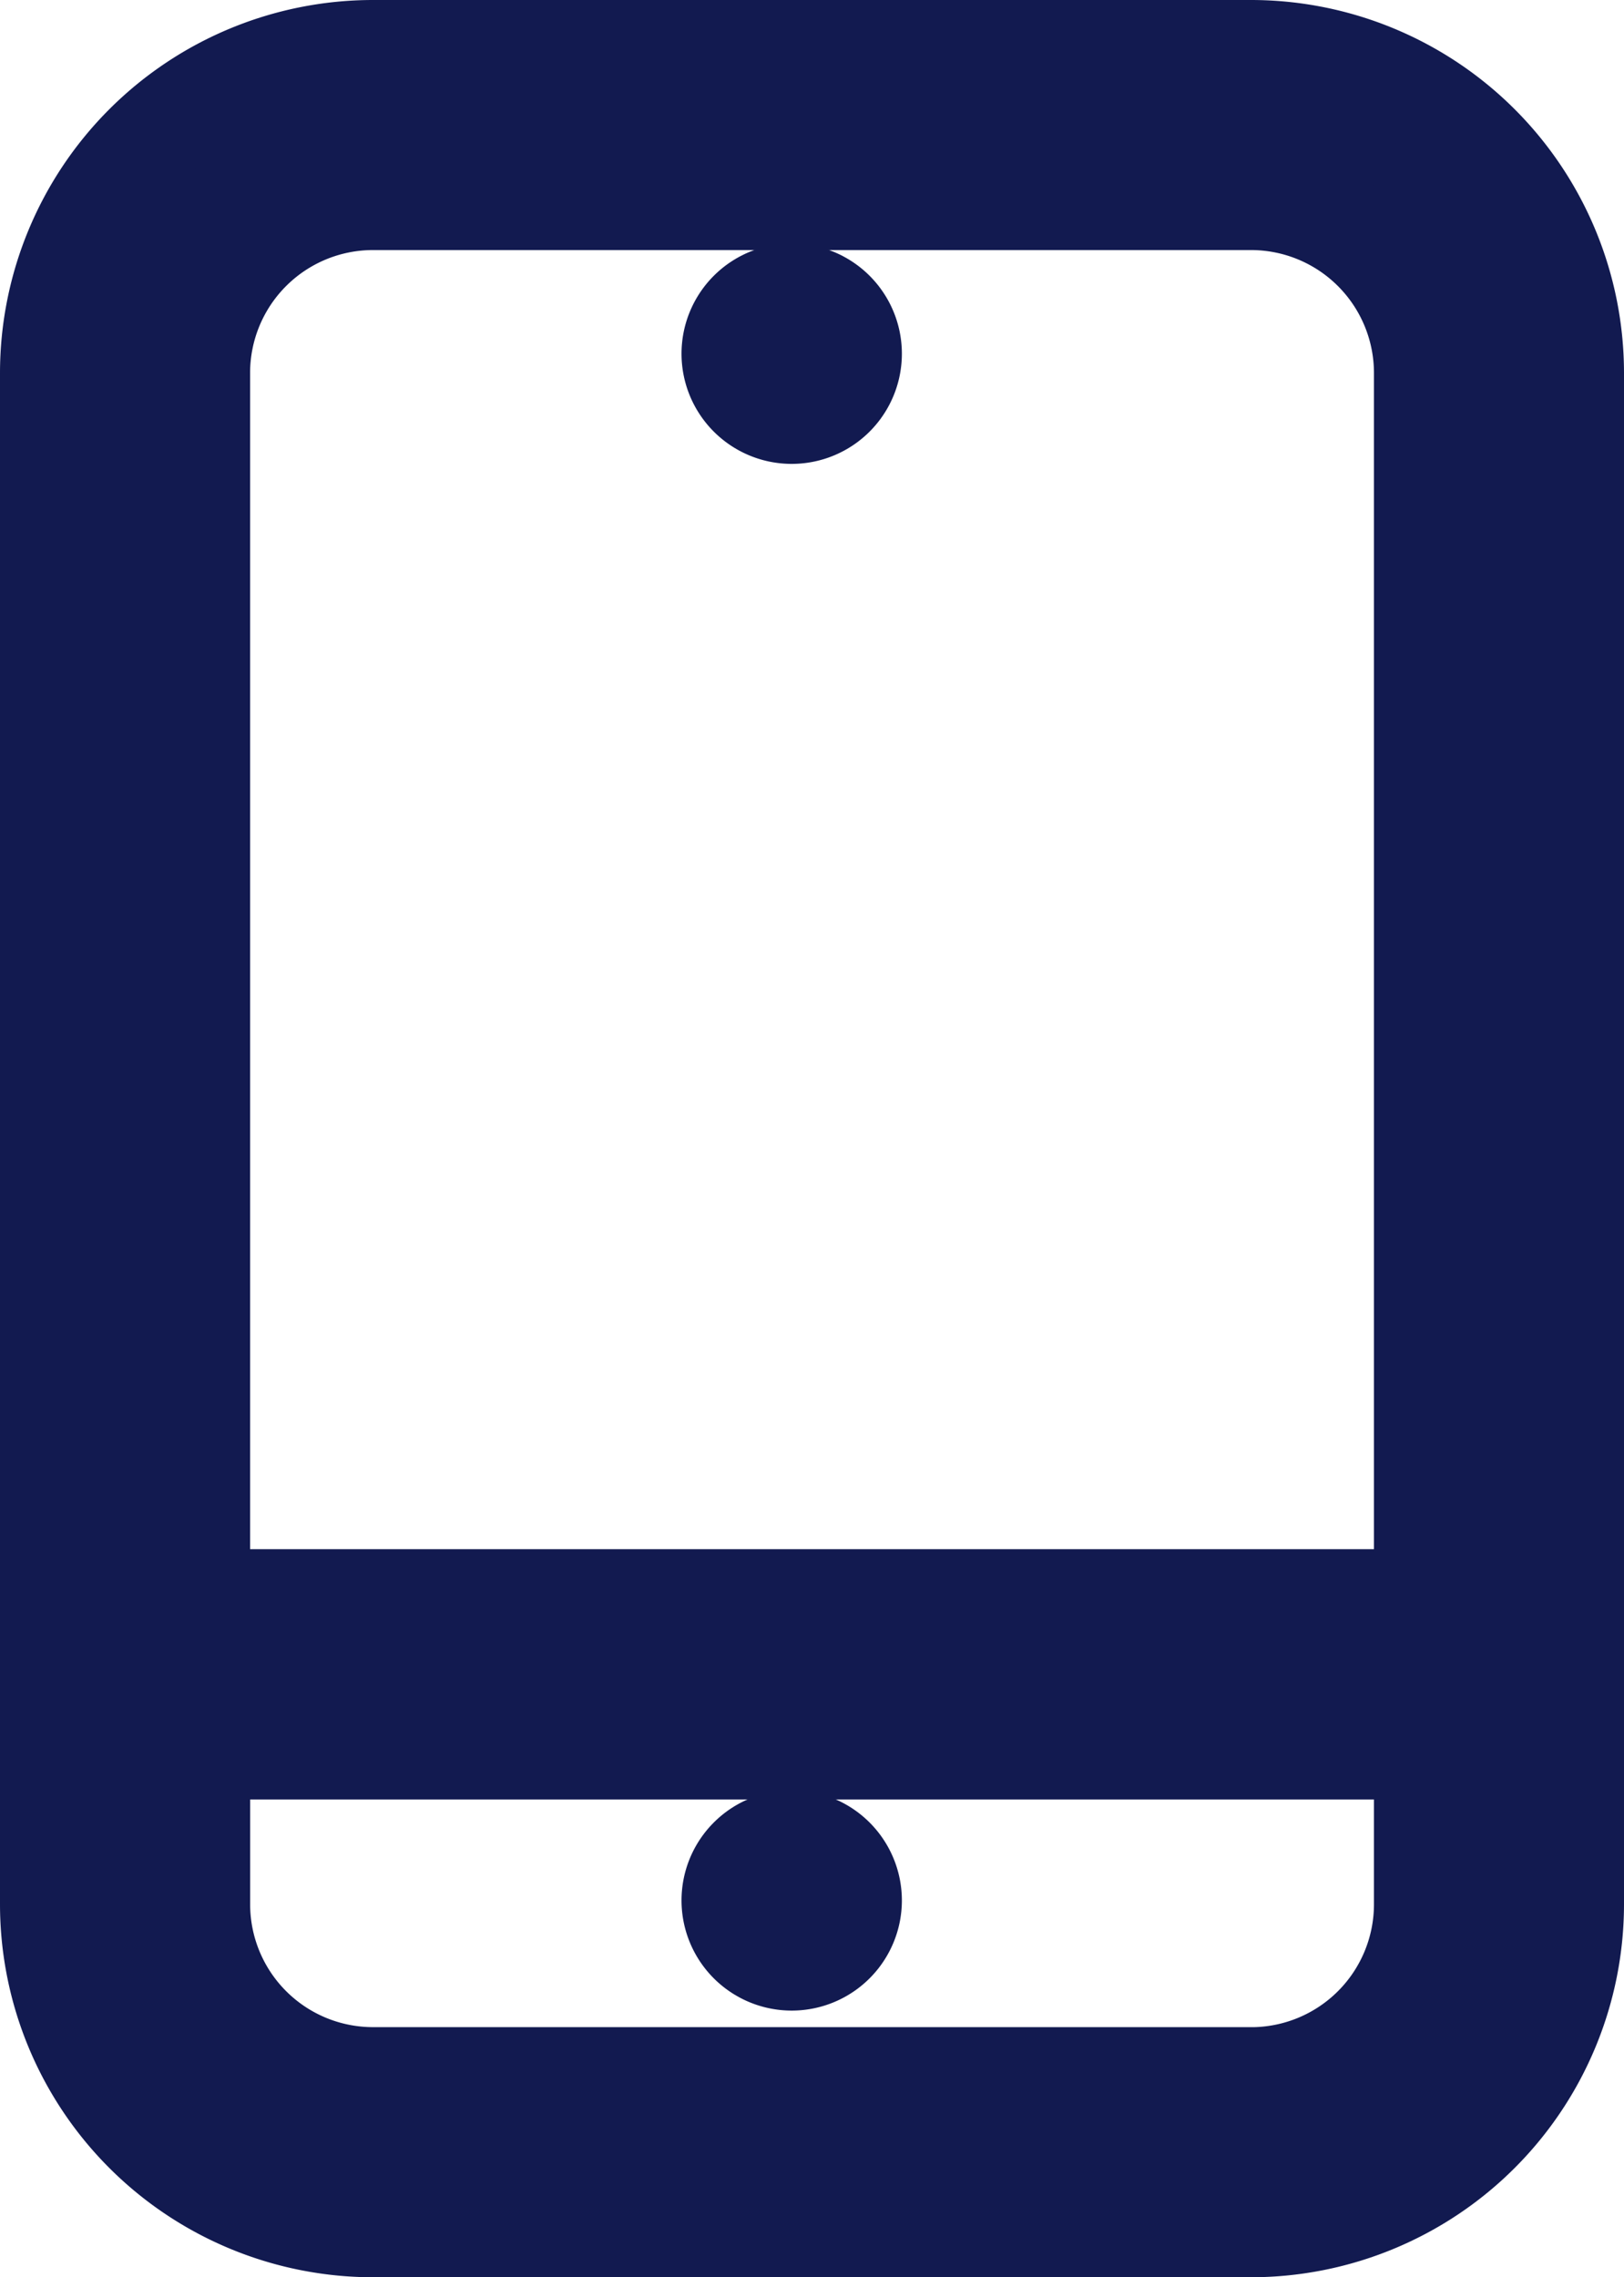 <svg xmlns="http://www.w3.org/2000/svg" width="32" height="44.87" viewBox="0 0 32 44.87">
  <g id="Group_363" data-name="Group 363" transform="translate(-508.777 -148.245)">
    <path id="Path_41" data-name="Path 41" d="M533.432,149.245H516.124a6.352,6.352,0,0,0-6.347,6.344v30.18a6.353,6.353,0,0,0,6.347,6.345h17.308a6.353,6.353,0,0,0,6.345-6.345v-30.18A6.352,6.352,0,0,0,533.432,149.245Zm-17.308,2.927h17.308a3.423,3.423,0,0,1,3.418,3.417v24.18H512.705v-24.18A3.422,3.422,0,0,1,516.124,152.172Zm17.308,37.014H516.124a3.421,3.421,0,0,1-3.418-3.417V182.7H536.85v3.073A3.422,3.422,0,0,1,533.432,189.187Z" transform="translate(0 0)" fill="#121a50" stroke="#121a50" stroke-width="2"/>
    <path id="Path_42" data-name="Path 42" d="M522.977,155.885a1.171,1.171,0,1,0-1.171-1.171A1.171,1.171,0,0,0,522.977,155.885Z" transform="translate(1.4 0.5)" fill="#121a50" stroke="#121a50" stroke-width="2"/>
    <path id="Path_43" data-name="Path 43" d="M522.977,180.841a1.171,1.171,0,1,0,1.171,1.171A1.172,1.172,0,0,0,522.977,180.841Z" transform="translate(1.4 3.677)" fill="#121a50" stroke="#121a50" stroke-width="2"/>
  </g>
</svg>
